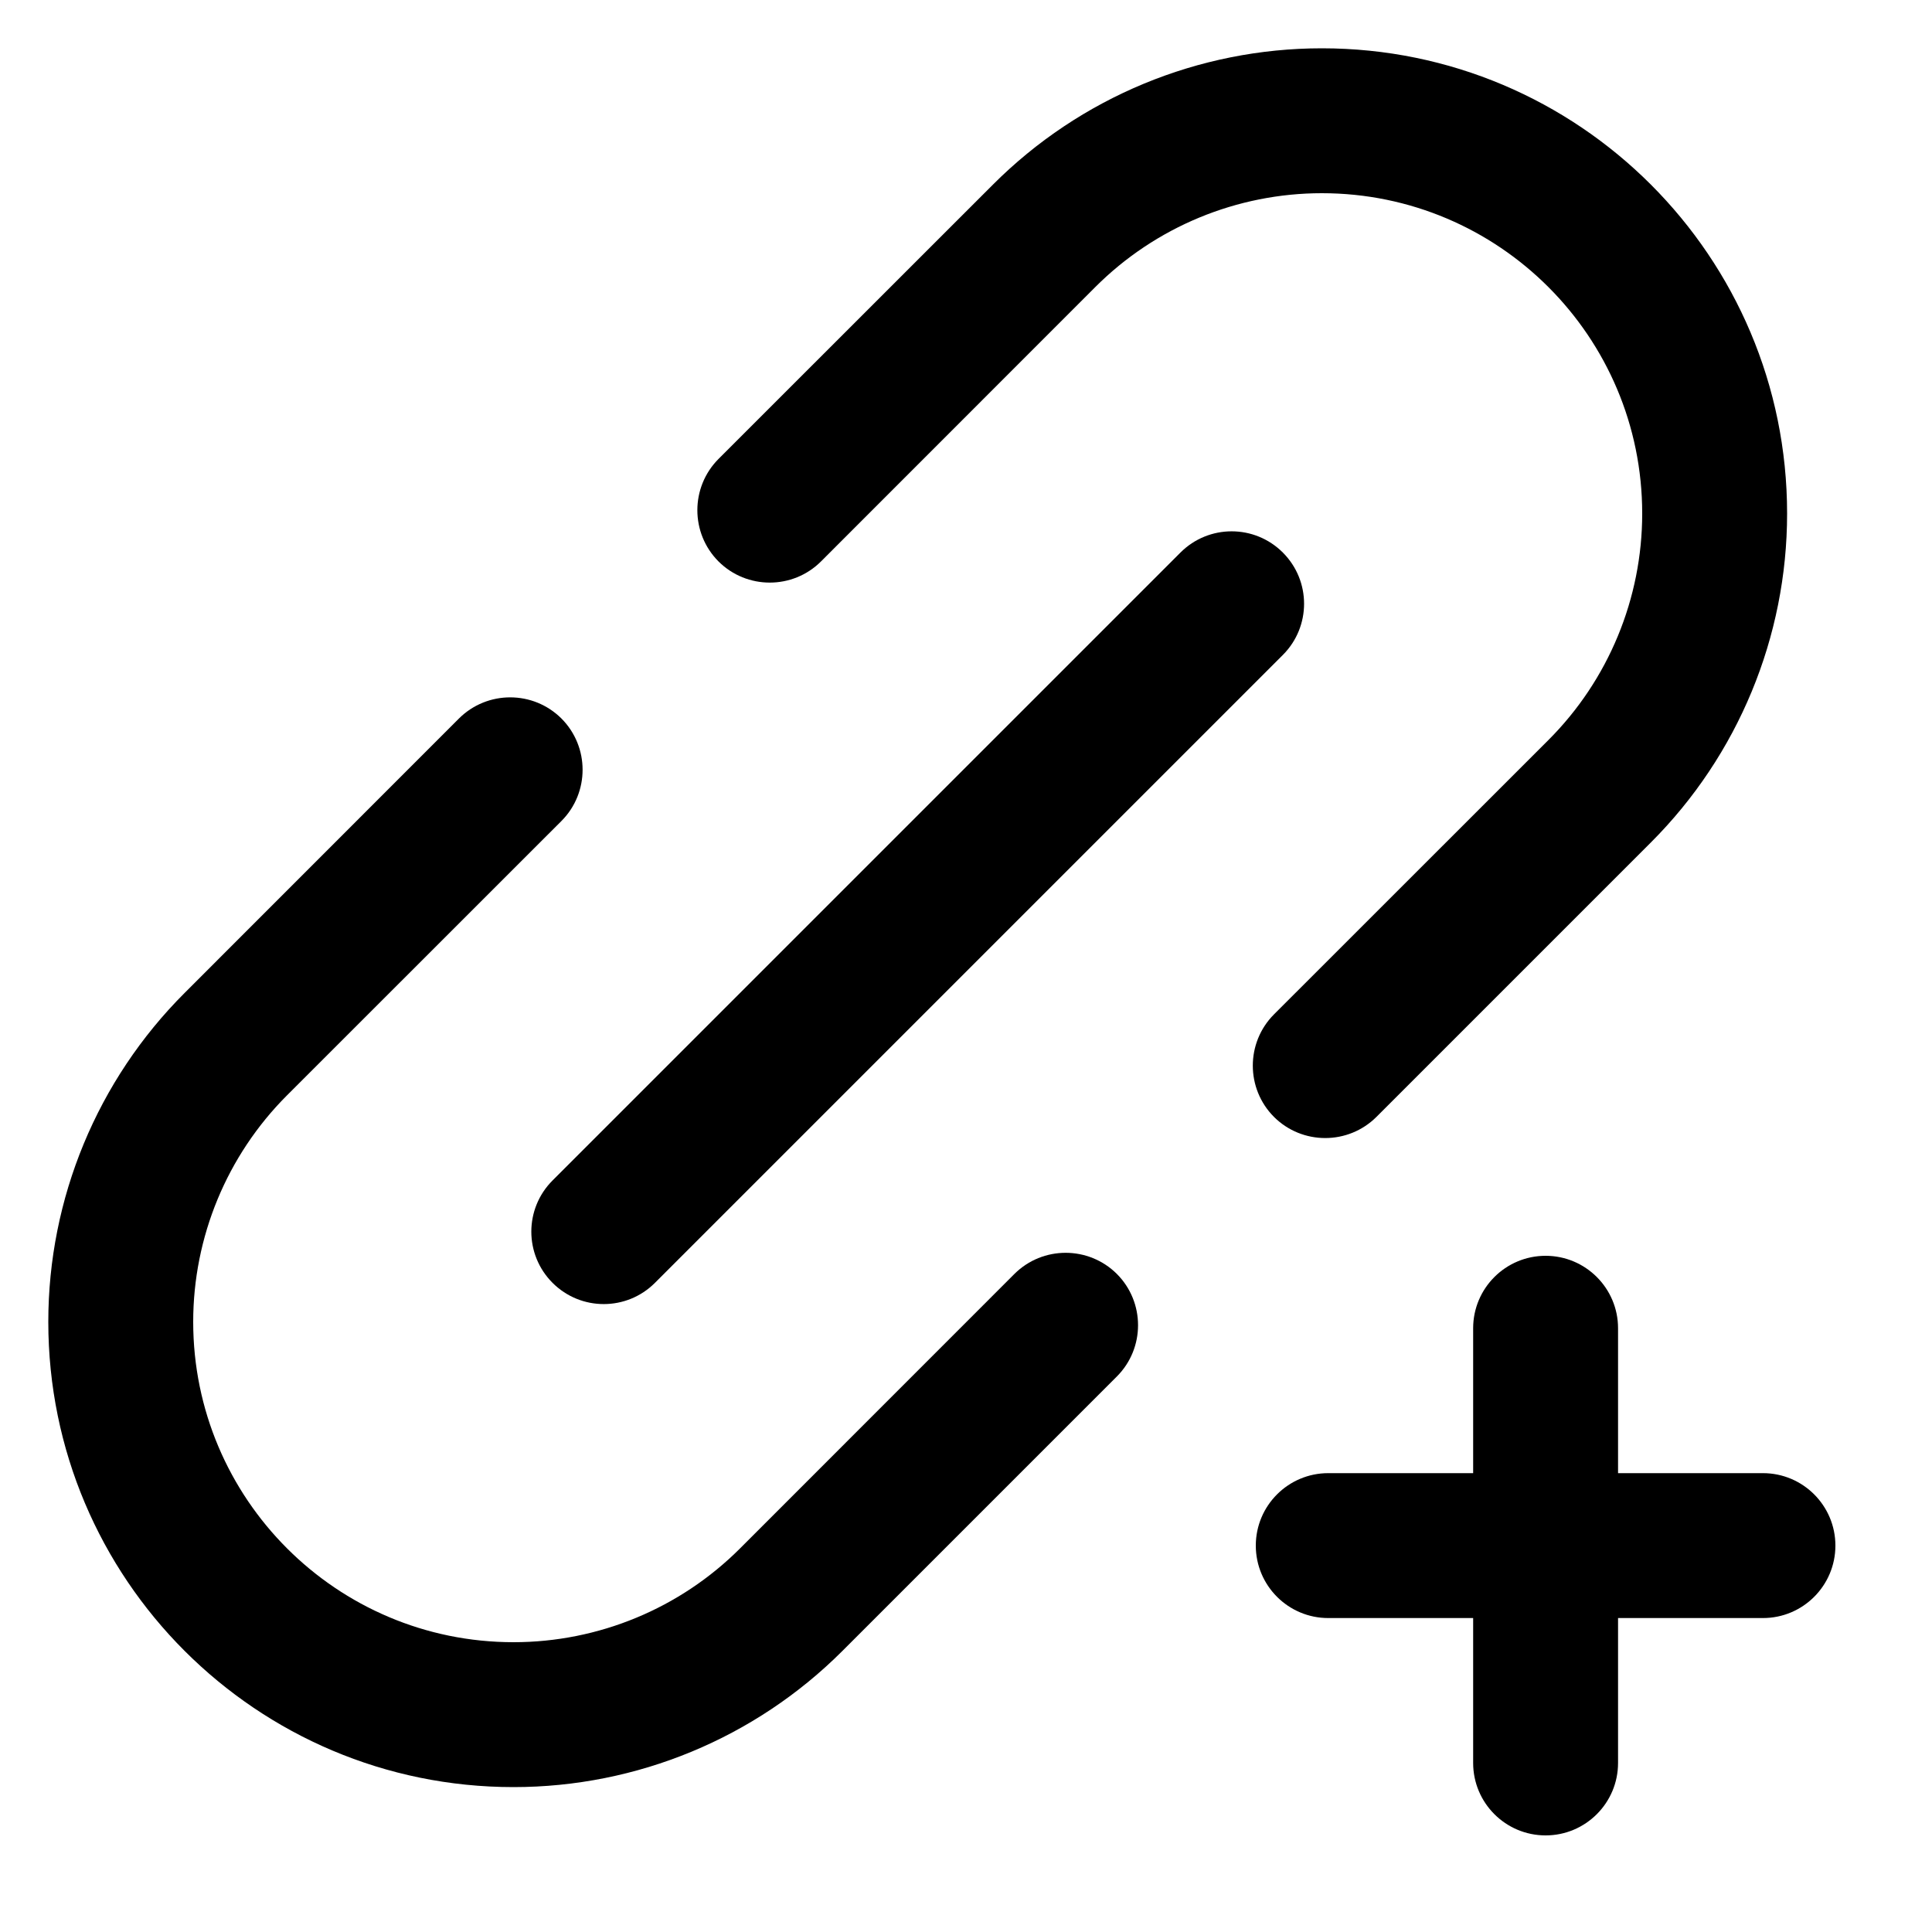<svg
  width="20"
  height="20"
  viewBox="0 0 20 20"
  fill="none"
  xmlns="http://www.w3.org/2000/svg"
  data-fui-icon="true"
>
  <path
    fill-rule="evenodd"
    clip-rule="evenodd"
    d="M10.279 1.911C11.182 1.007 12.407 0.5 13.684 0.5C16.344 0.5 18.5 2.656 18.5 5.316C18.5 6.593 17.993 7.818 17.09 8.721L14.249 11.562C13.956 11.854 13.481 11.854 13.188 11.562C12.896 11.269 12.896 10.794 13.188 10.501L16.029 7.661C16.651 7.039 17 6.195 17 5.316C17 3.485 15.515 2 13.684 2C12.805 2 11.961 2.349 11.339 2.971L8.499 5.812C8.206 6.104 7.731 6.104 7.438 5.812C7.146 5.519 7.146 5.044 7.438 4.751L10.279 1.911ZM5.812 7.438C6.104 7.731 6.104 8.206 5.812 8.499L2.971 11.339C2.349 11.961 2 12.805 2 13.684C2 15.515 3.485 17 5.316 17C6.195 17 7.039 16.651 7.661 16.029L10.501 13.188C10.794 12.896 11.269 12.896 11.562 13.188C11.854 13.481 11.854 13.956 11.562 14.249L8.721 17.09C7.818 17.993 6.593 18.5 5.316 18.5C2.656 18.5 0.5 16.344 0.5 13.684C0.5 12.407 1.007 11.182 1.911 10.279L4.751 7.438C5.044 7.146 5.519 7.146 5.812 7.438Z"
    fill="currentColor"
  />
  <path
    fill-rule="evenodd"
    clip-rule="evenodd"
    d="M13.28 5.72C13.573 6.013 13.573 6.487 13.28 6.78L6.78 13.28C6.487 13.573 6.013 13.573 5.72 13.28 5.427 12.987 5.427 12.513 5.72 12.22L12.22 5.72C12.513 5.427 12.987 5.427 13.28 5.72zM16 19C15.586 19 15.25 18.664 15.25 18.25V13.75C15.25 13.336 15.586 13 16 13 16.414 13 16.75 13.336 16.75 13.75L16.75 18.25C16.75 18.664 16.414 19 16 19z"
    fill="currentColor"
  />
  <path
    fill-rule="evenodd"
    clip-rule="evenodd"
    d="M13.75 15.25L18.25 15.25C18.664 15.25 19 15.586 19 16C19 16.414 18.664 16.75 18.25 16.75L13.75 16.75C13.336 16.75 13 16.414 13 16C13 15.586 13.336 15.25 13.75 15.25Z"
    fill="currentColor"
  />
</svg>
